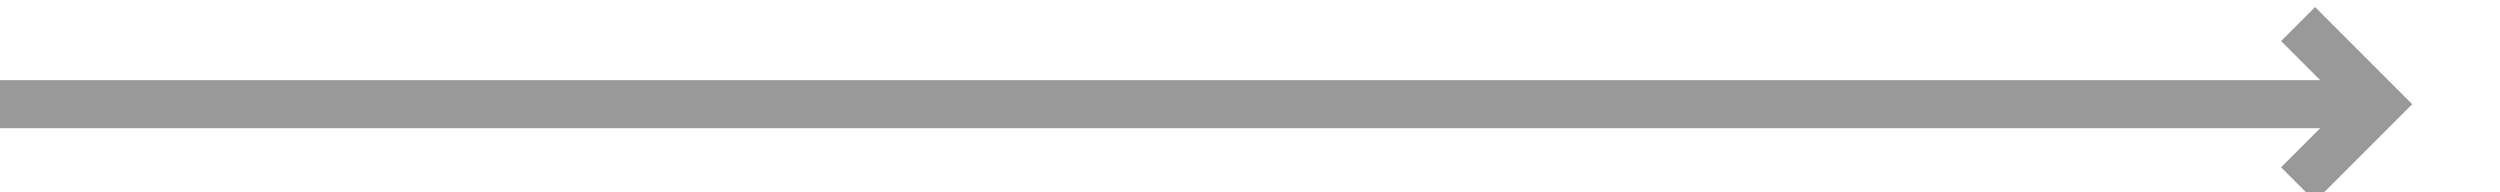 ﻿<?xml version="1.0" encoding="utf-8"?>
<svg version="1.1" xmlns:xlink="http://www.w3.org/1999/xlink" width="156px" height="12px" preserveAspectRatio="xMinYMid meet" viewBox="2751 1794  156 10" xmlns="http://www.w3.org/2000/svg">
  <path d="M 2751 1799.5  L 2898.5 1799.5  " stroke-width="3" stroke="#999999" fill="none" />
  <path d="M 2893.339 1795.561  L 2897.279 1799.5  L 2893.339 1803.439  L 2895.461 1805.561  L 2900.461 1800.561  L 2901.521 1799.5  L 2900.461 1798.439  L 2895.461 1793.439  L 2893.339 1795.561  Z " fill-rule="nonzero" fill="#999999" stroke="none" />
</svg>